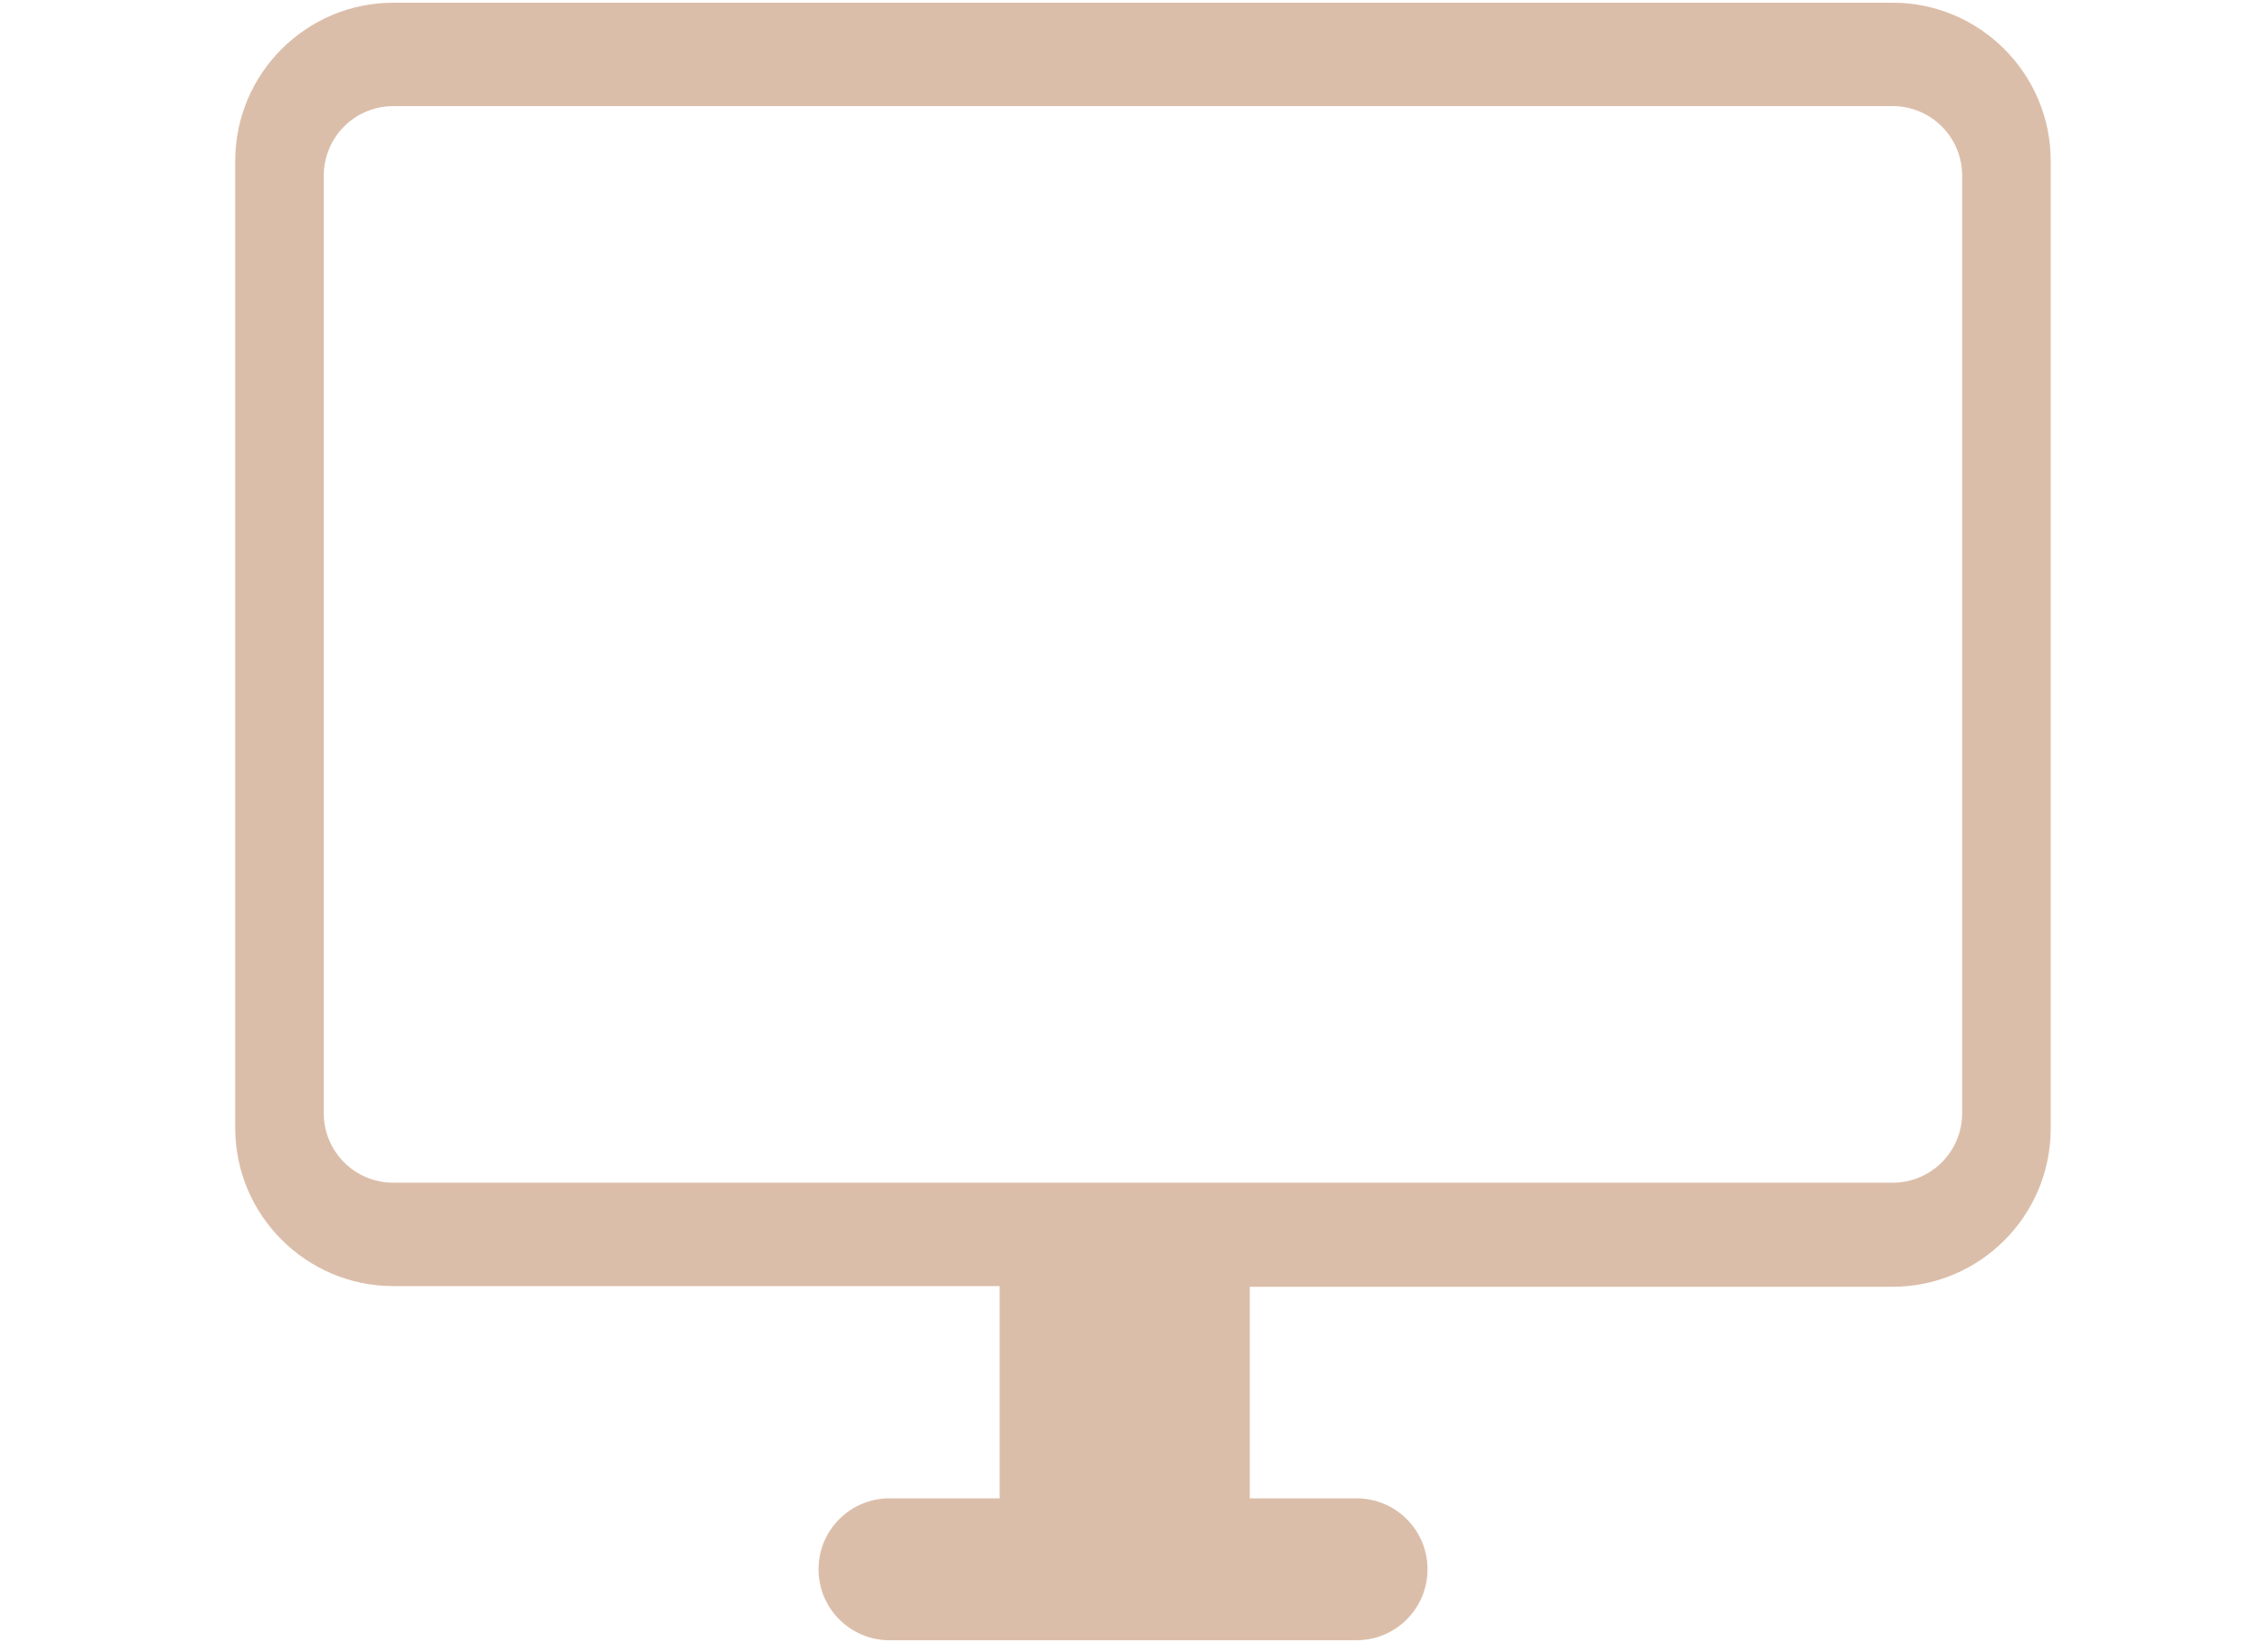 <?xml version="1.0" encoding="utf-8"?>
<!-- Generator: Adobe Illustrator 21.0.0, SVG Export Plug-In . SVG Version: 6.00 Build 0)  -->
<svg version="1.1" id="Warstwa_1" xmlns="http://www.w3.org/2000/svg" xmlns:xlink="http://www.w3.org/1999/xlink" x="0px" y="0px"
	 viewBox="0 0 335.4 244.4" style="enable-background:new 0 0 335.4 244.4;" xml:space="preserve">
<style type="text/css">
	.st0{fill:#DBBEAA;}
</style>
<title>Obszar roboczy 1</title>
<path class="st0" d="M280,0.4H58.2c-12.9,0-23.4,10.5-23.4,23.4v143.1c0,12.9,10.5,23.4,23.4,23.4h89.7v31.4h-16.3
	c-5.8,0-10.5,4.7-10.5,10.5l0,0l0,0c0,5.8,4.7,10.5,10.5,10.5l0,0h69.1c5.8,0,10.5-4.7,10.5-10.5l0,0l0,0c0-5.8-4.7-10.5-10.5-10.5
	l0,0h-15.8v-31.3H280c12.9,0,23.4-10.5,23.4-23.4l0,0V23.8C303.4,10.9,292.9,0.4,280,0.4z M290.3,164.7c0,5.7-4.6,10.3-10.3,10.3
	H58.2c-5.7,0-10.3-4.6-10.3-10.3l0,0V26c0-5.7,4.6-10.3,10.3-10.3H280c5.7,0,10.3,4.6,10.3,10.3V164.7z"/>
</svg>
